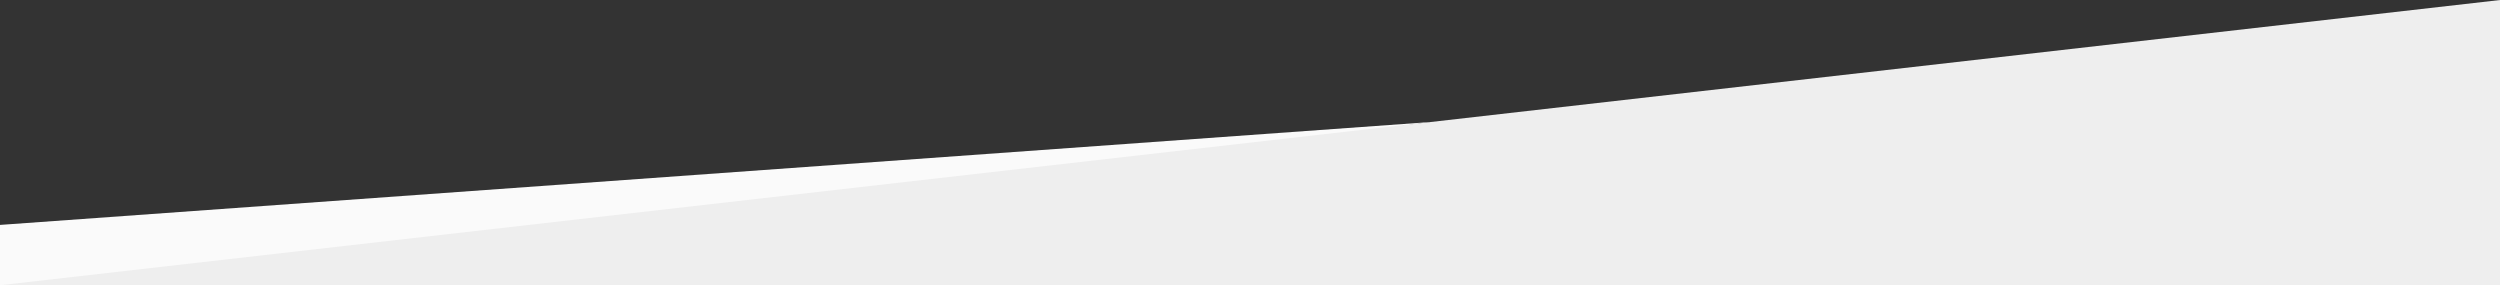 <?xml version="1.0" encoding="utf-8"?>
<!-- Generator: Adobe Illustrator 21.0.2, SVG Export Plug-In . SVG Version: 6.00 Build 0)  -->
<svg version="1.1" id="Layer_1" xmlns="http://www.w3.org/2000/svg" xmlns:xlink="http://www.w3.org/1999/xlink" x="0px" y="0px"
	 viewBox="0 0 2910 332" style="enable-background:new 0 0 2910 332;" xml:space="preserve">
<rect x="0" y="0" width="2910" height="332" fill="#333333" stroke="none"/>
<style type="text/css">
	.st0{fill:#FAFAFA;}
	.st1{fill:#EEEEEE;}
</style>
<polygon class="st0" points="301.5,332 1664.4,142.1 0,261.8 0,332 "/>
<polygon class="st1" points="2910.2,0 0,332 2910.2,332 "/>
</svg>
